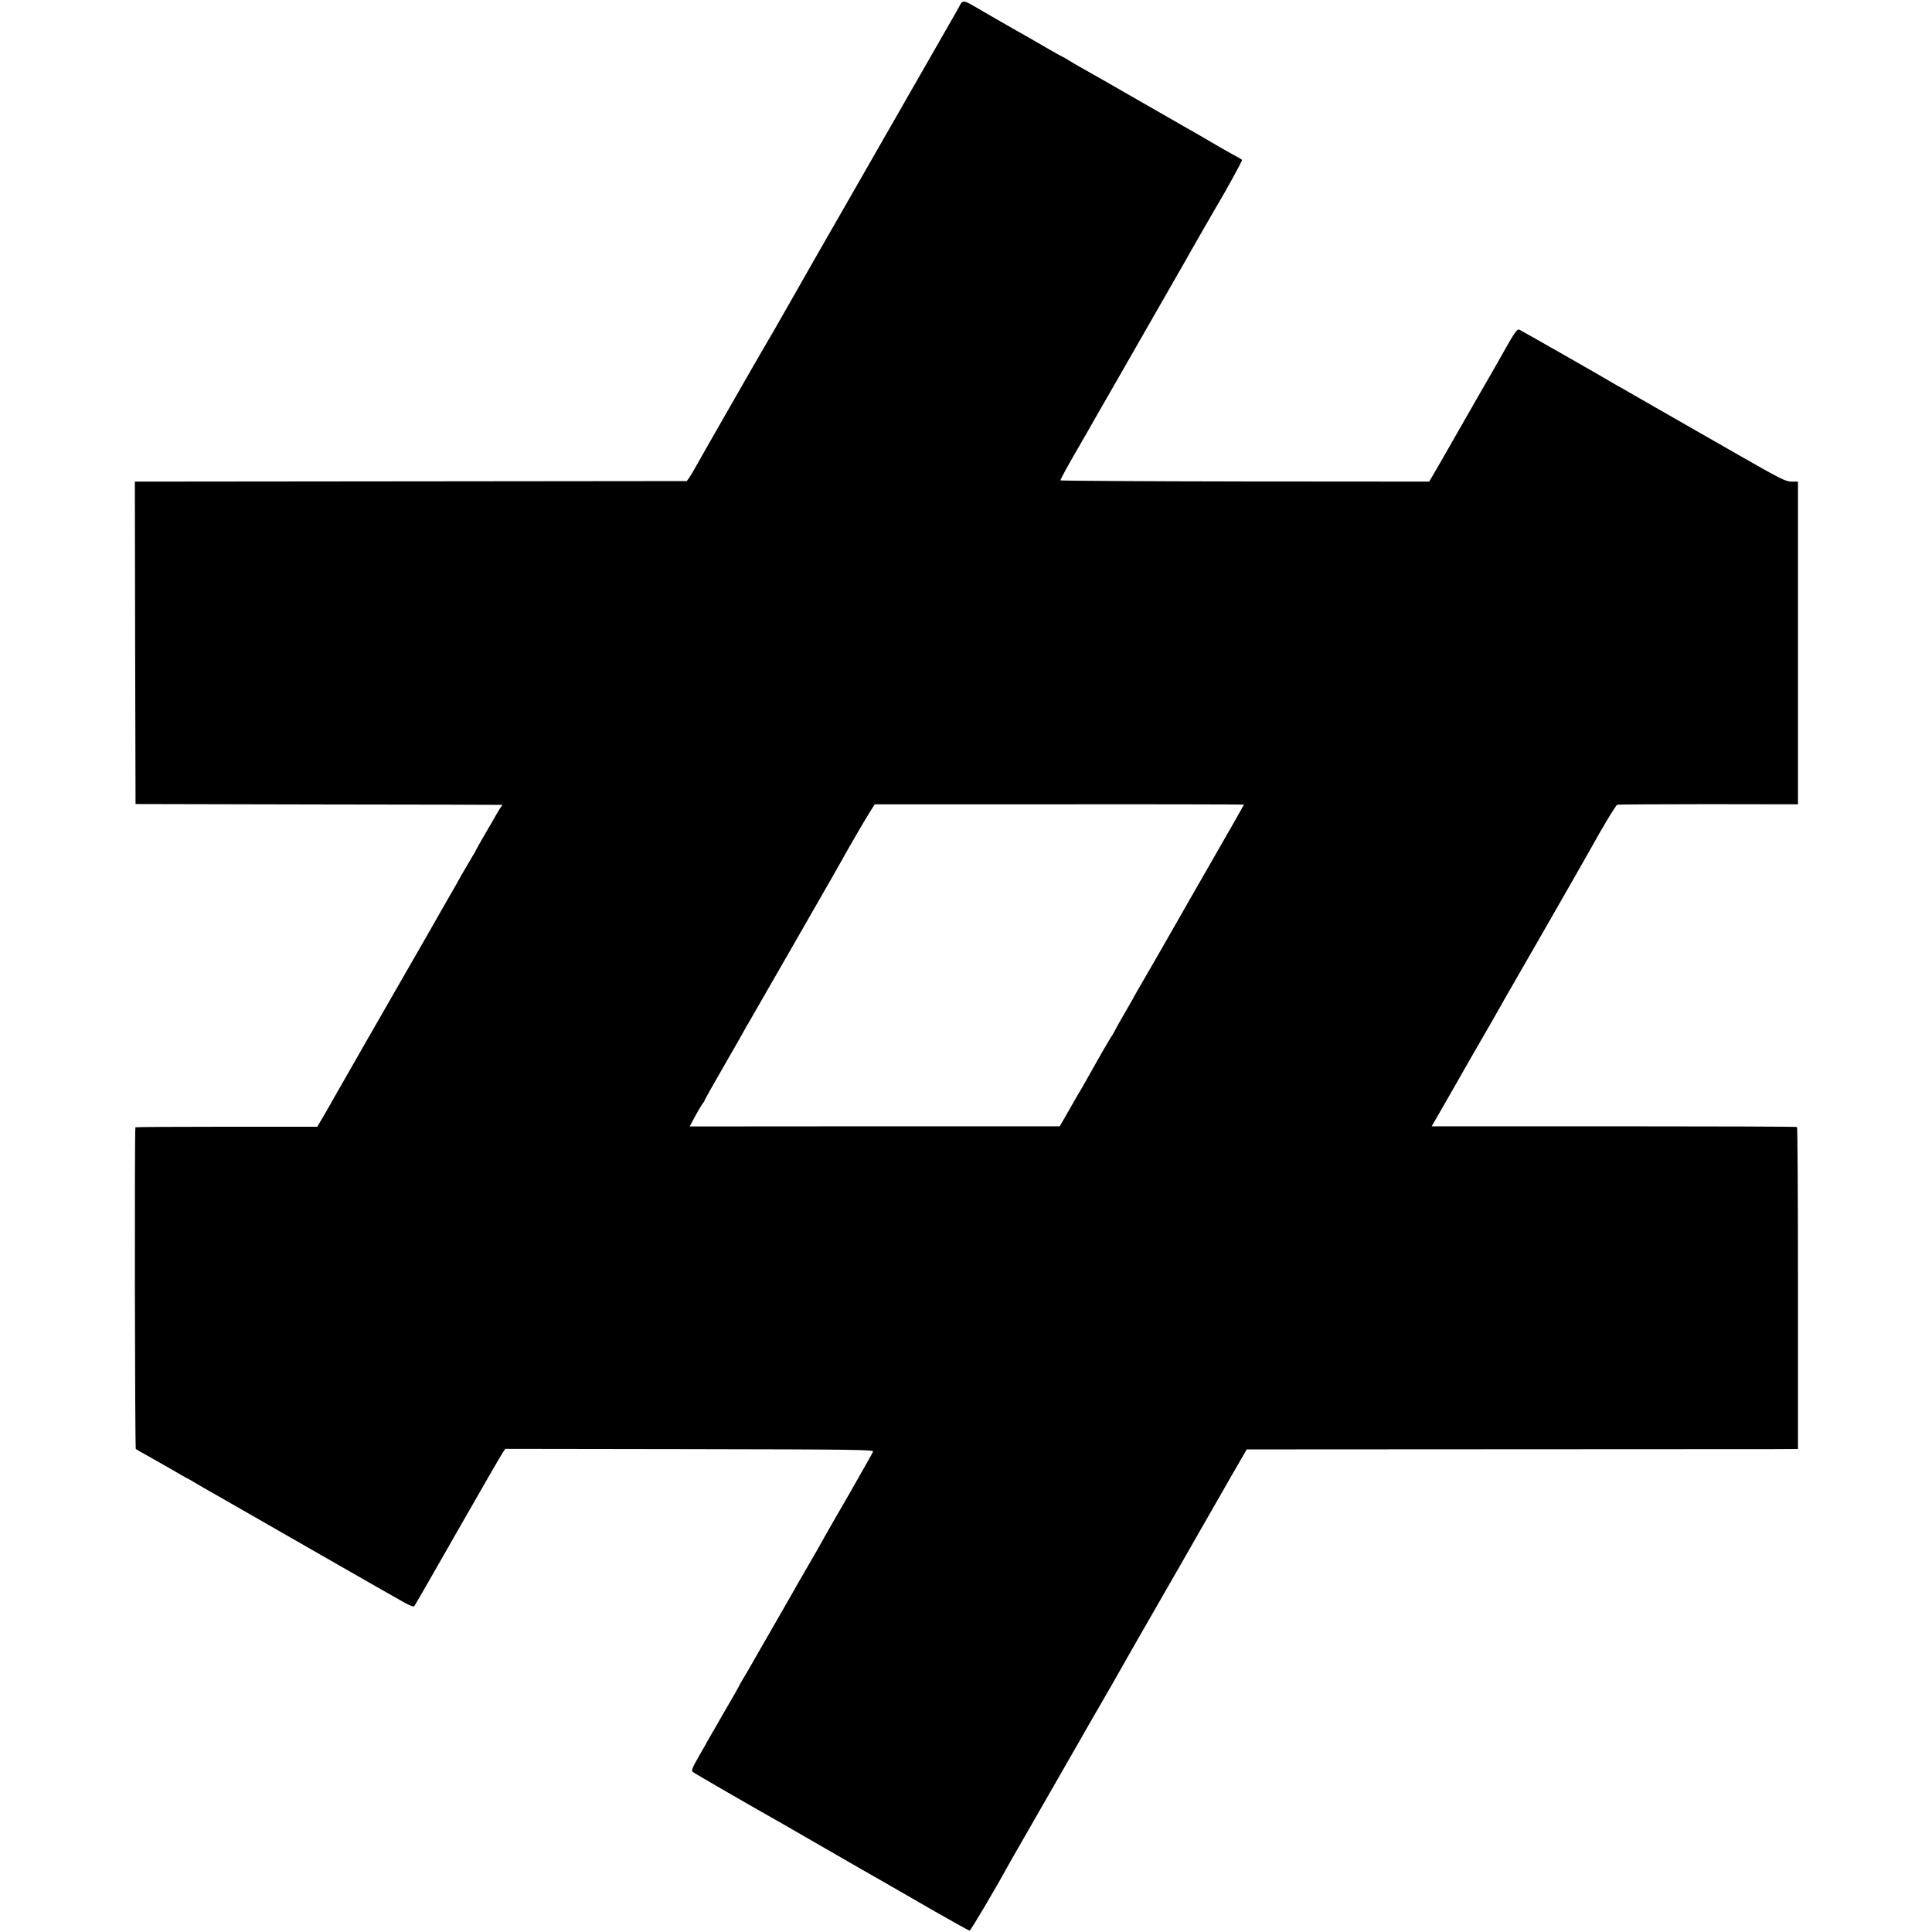 <?xml version="1.0" standalone="no"?>
<!DOCTYPE svg PUBLIC "-//W3C//DTD SVG 20010904//EN"
 "http://www.w3.org/TR/2001/REC-SVG-20010904/DTD/svg10.dtd">
<svg version="1.0" xmlns="http://www.w3.org/2000/svg"
 width="1404pt" height="1404pt" viewBox="0 0 1404 1404"
 preserveAspectRatio="xMidYMid meet">
<g transform="translate(0,1404) scale(0.1,-0.1)"
fill="#000000" stroke="none">
<path d="M6979 14008 c-7 -13 -20 -36 -29 -53 -22 -39 -559 -976 -807 -1409
-107 -186 -205 -357 -218 -380 -30 -54 -283 -497 -294 -516 -13 -21 -150 -259
-171 -295 -9 -16 -96 -167 -192 -335 -96 -168 -190 -332 -208 -365 -18 -33
-41 -72 -51 -86 l-18 -25 -1928 -2 c-1060 -1 -1963 -2 -2006 -2 l-77 0 2
-1172 3 -1171 1330 -3 c732 -1 1332 -2 1334 -3 2 0 -1 -7 -7 -13 -5 -7 -19
-29 -30 -48 -10 -19 -49 -86 -86 -149 -36 -62 -66 -115 -66 -117 0 -2 -17 -32
-38 -66 -21 -35 -52 -88 -69 -118 -16 -30 -63 -113 -105 -185 -41 -71 -86
-150 -100 -175 -14 -25 -60 -106 -103 -180 -248 -432 -552 -961 -574 -1001
-14 -25 -57 -100 -95 -167 l-70 -120 -659 0 c-362 0 -660 -2 -663 -4 -7 -8 -4
-2332 3 -2338 5 -4 37 -23 73 -42 36 -20 115 -65 176 -100 61 -36 117 -68 125
-71 8 -4 28 -15 44 -25 17 -10 50 -30 75 -44 25 -14 119 -68 210 -120 361
-207 1198 -687 1254 -717 32 -18 62 -29 66 -24 4 4 146 251 315 548 170 297
317 553 328 568 l19 28 1339 -2 c1199 -2 1339 -4 1334 -18 -3 -8 -79 -141
-167 -296 -89 -154 -172 -298 -184 -320 -12 -22 -37 -67 -56 -100 -33 -56 -93
-161 -137 -237 -10 -18 -89 -157 -176 -308 -87 -151 -166 -288 -175 -305 -9
-16 -31 -54 -49 -83 -17 -29 -31 -54 -31 -56 0 -2 -52 -93 -115 -201 -63 -109
-115 -199 -115 -200 0 -1 -27 -49 -60 -106 -47 -81 -57 -106 -47 -115 10 -9
450 -263 612 -354 22 -12 112 -64 200 -115 190 -110 615 -354 665 -382 19 -11
146 -84 281 -162 135 -77 250 -141 255 -141 8 0 194 315 270 455 6 11 29 52
51 90 143 250 479 835 494 861 9 17 70 123 135 235 65 112 134 233 154 269 57
101 74 131 420 733 179 312 333 581 343 599 10 18 47 83 83 144 l64 111 1817
1 c1000 0 1901 1 2003 1 l186 1 0 1168 c0 642 -3 1169 -7 1172 -4 3 -603 5
-1331 5 l-1324 0 49 85 c27 47 59 103 72 125 24 44 291 509 324 565 11 19 34
60 51 90 17 30 42 75 57 100 55 94 579 1008 603 1053 78 142 182 316 193 319
6 2 305 4 662 4 l651 -1 0 1173 0 1172 -47 0 c-42 0 -80 19 -410 208 -200 115
-384 220 -409 234 -25 14 -127 73 -227 130 -100 58 -188 108 -195 112 -7 3
-29 16 -48 27 -84 51 -677 388 -690 394 -15 5 -34 -22 -99 -137 -39 -70 -57
-102 -196 -343 -76 -132 -143 -249 -149 -260 -6 -11 -56 -98 -110 -193 l-100
-172 -1338 1 c-736 1 -1340 5 -1342 8 -2 3 46 92 106 196 61 105 120 208 132
230 13 22 130 227 261 455 131 228 255 445 276 482 111 194 158 275 177 310
25 45 160 279 171 298 70 115 201 354 197 358 -6 6 -33 21 -86 50 -19 10 -91
51 -160 92 -69 40 -141 82 -160 92 -57 33 -434 249 -450 258 -17 11 -261 149
-330 188 -25 14 -62 36 -82 49 -21 12 -39 23 -42 23 -2 0 -53 29 -114 64 -61
36 -131 76 -154 89 -85 47 -324 185 -376 216 -63 37 -77 38 -93 9z m2061
-5815 c0 -2 -106 -189 -237 -416 -130 -227 -244 -425 -253 -442 -44 -78 -260
-454 -279 -485 -11 -19 -24 -41 -28 -49 -3 -8 -34 -62 -68 -120 -34 -58 -64
-113 -68 -121 -4 -8 -13 -24 -19 -35 -19 -28 -56 -92 -77 -128 -41 -73 -143
-253 -151 -267 -6 -8 -43 -73 -84 -145 l-75 -130 -1345 0 -1344 -1 40 75 c23
42 47 83 55 92 7 8 13 18 13 22 0 3 64 117 143 254 79 136 146 255 150 263 4
8 15 29 26 45 10 17 152 264 316 550 354 617 346 603 365 638 38 70 176 307
205 352 l32 50 1341 0 c738 1 1342 -1 1342 -2z"/>
</g>
</svg>
